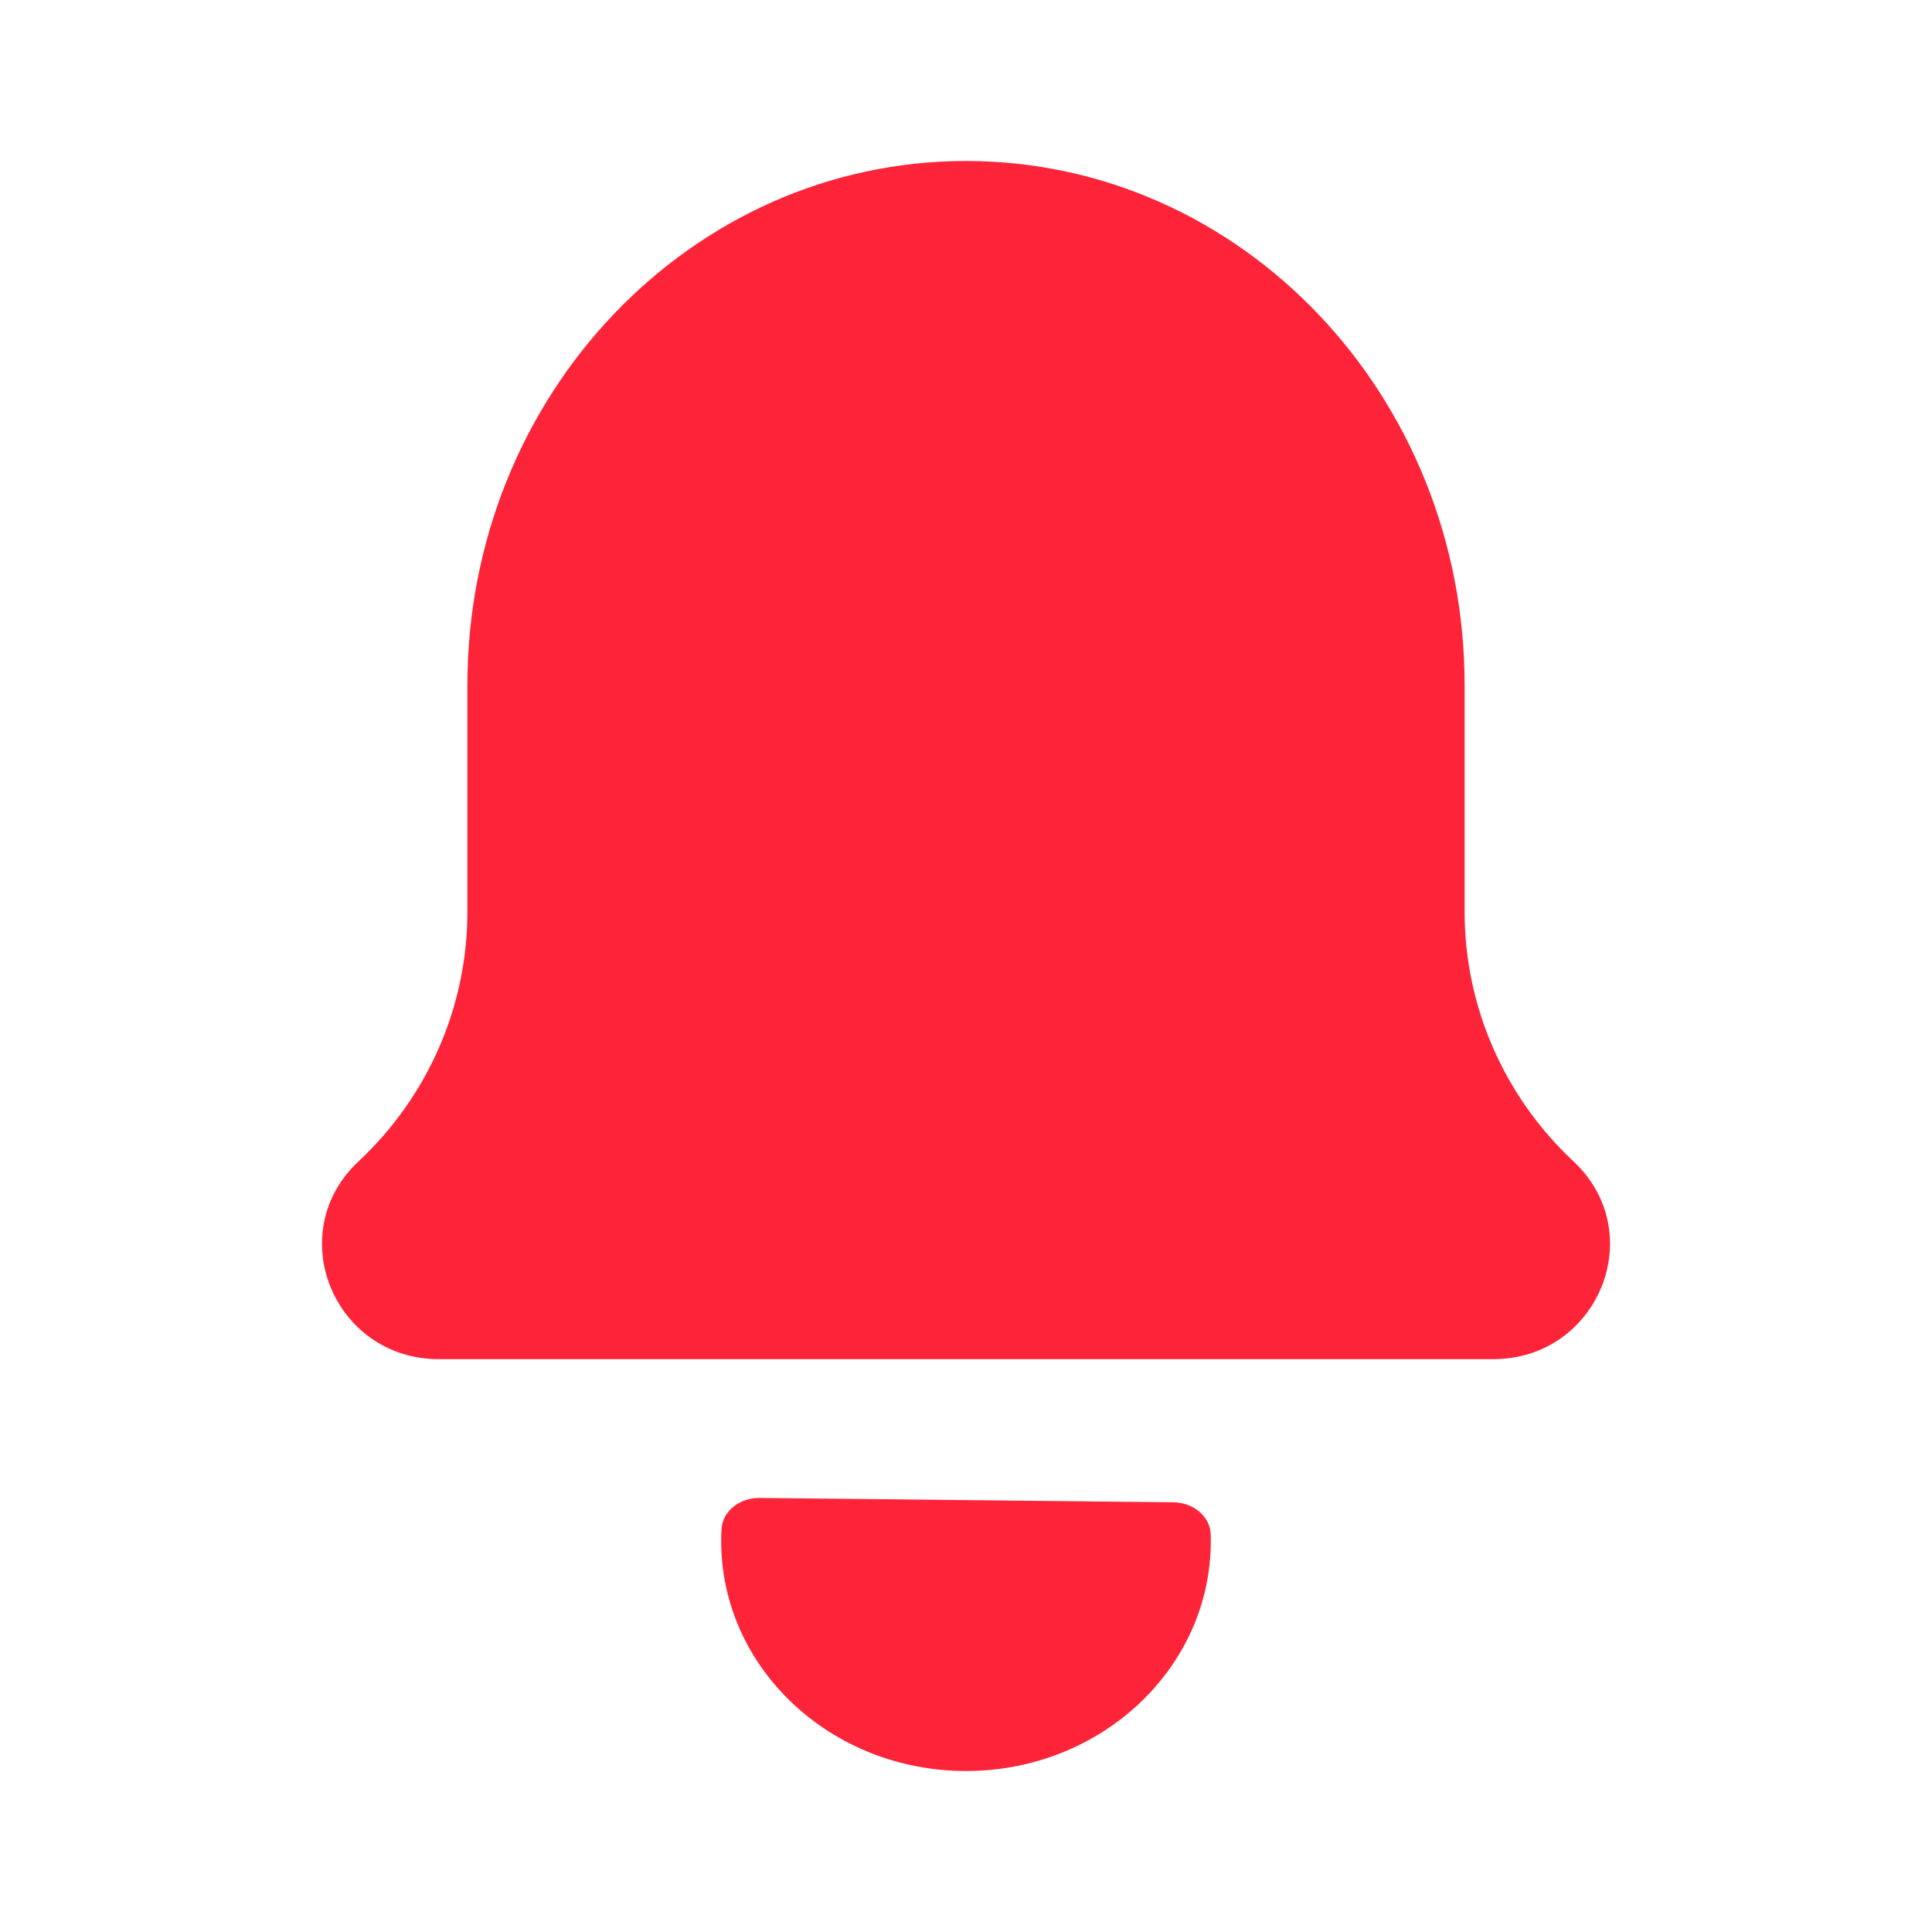 <svg width="24" height="24" viewBox="0 0 24 24" fill="none" xmlns="http://www.w3.org/2000/svg">
<path d="M5.806 8.512C5.806 4.915 8.579 2 12 2C15.421 2 18.194 4.915 18.194 8.512V11.329C18.194 12.5 18.683 13.62 19.546 14.427C20.495 15.313 19.857 16.884 18.547 16.884H5.453C4.143 16.884 3.505 15.313 4.454 14.427C5.317 13.62 5.806 12.5 5.806 11.329V8.512Z" fill="#fd2338"/>
<path d="M12 22C13.679 22 15.041 20.721 15.041 19.143C15.041 19.116 15.04 19.09 15.04 19.063C15.033 18.832 14.82 18.665 14.575 18.662L9.437 18.608C9.192 18.605 8.975 18.768 8.963 18.998C8.96 19.046 8.959 19.094 8.959 19.143C8.959 20.721 10.32 22 12 22Z" fill="#fd2338"/>
</svg>

